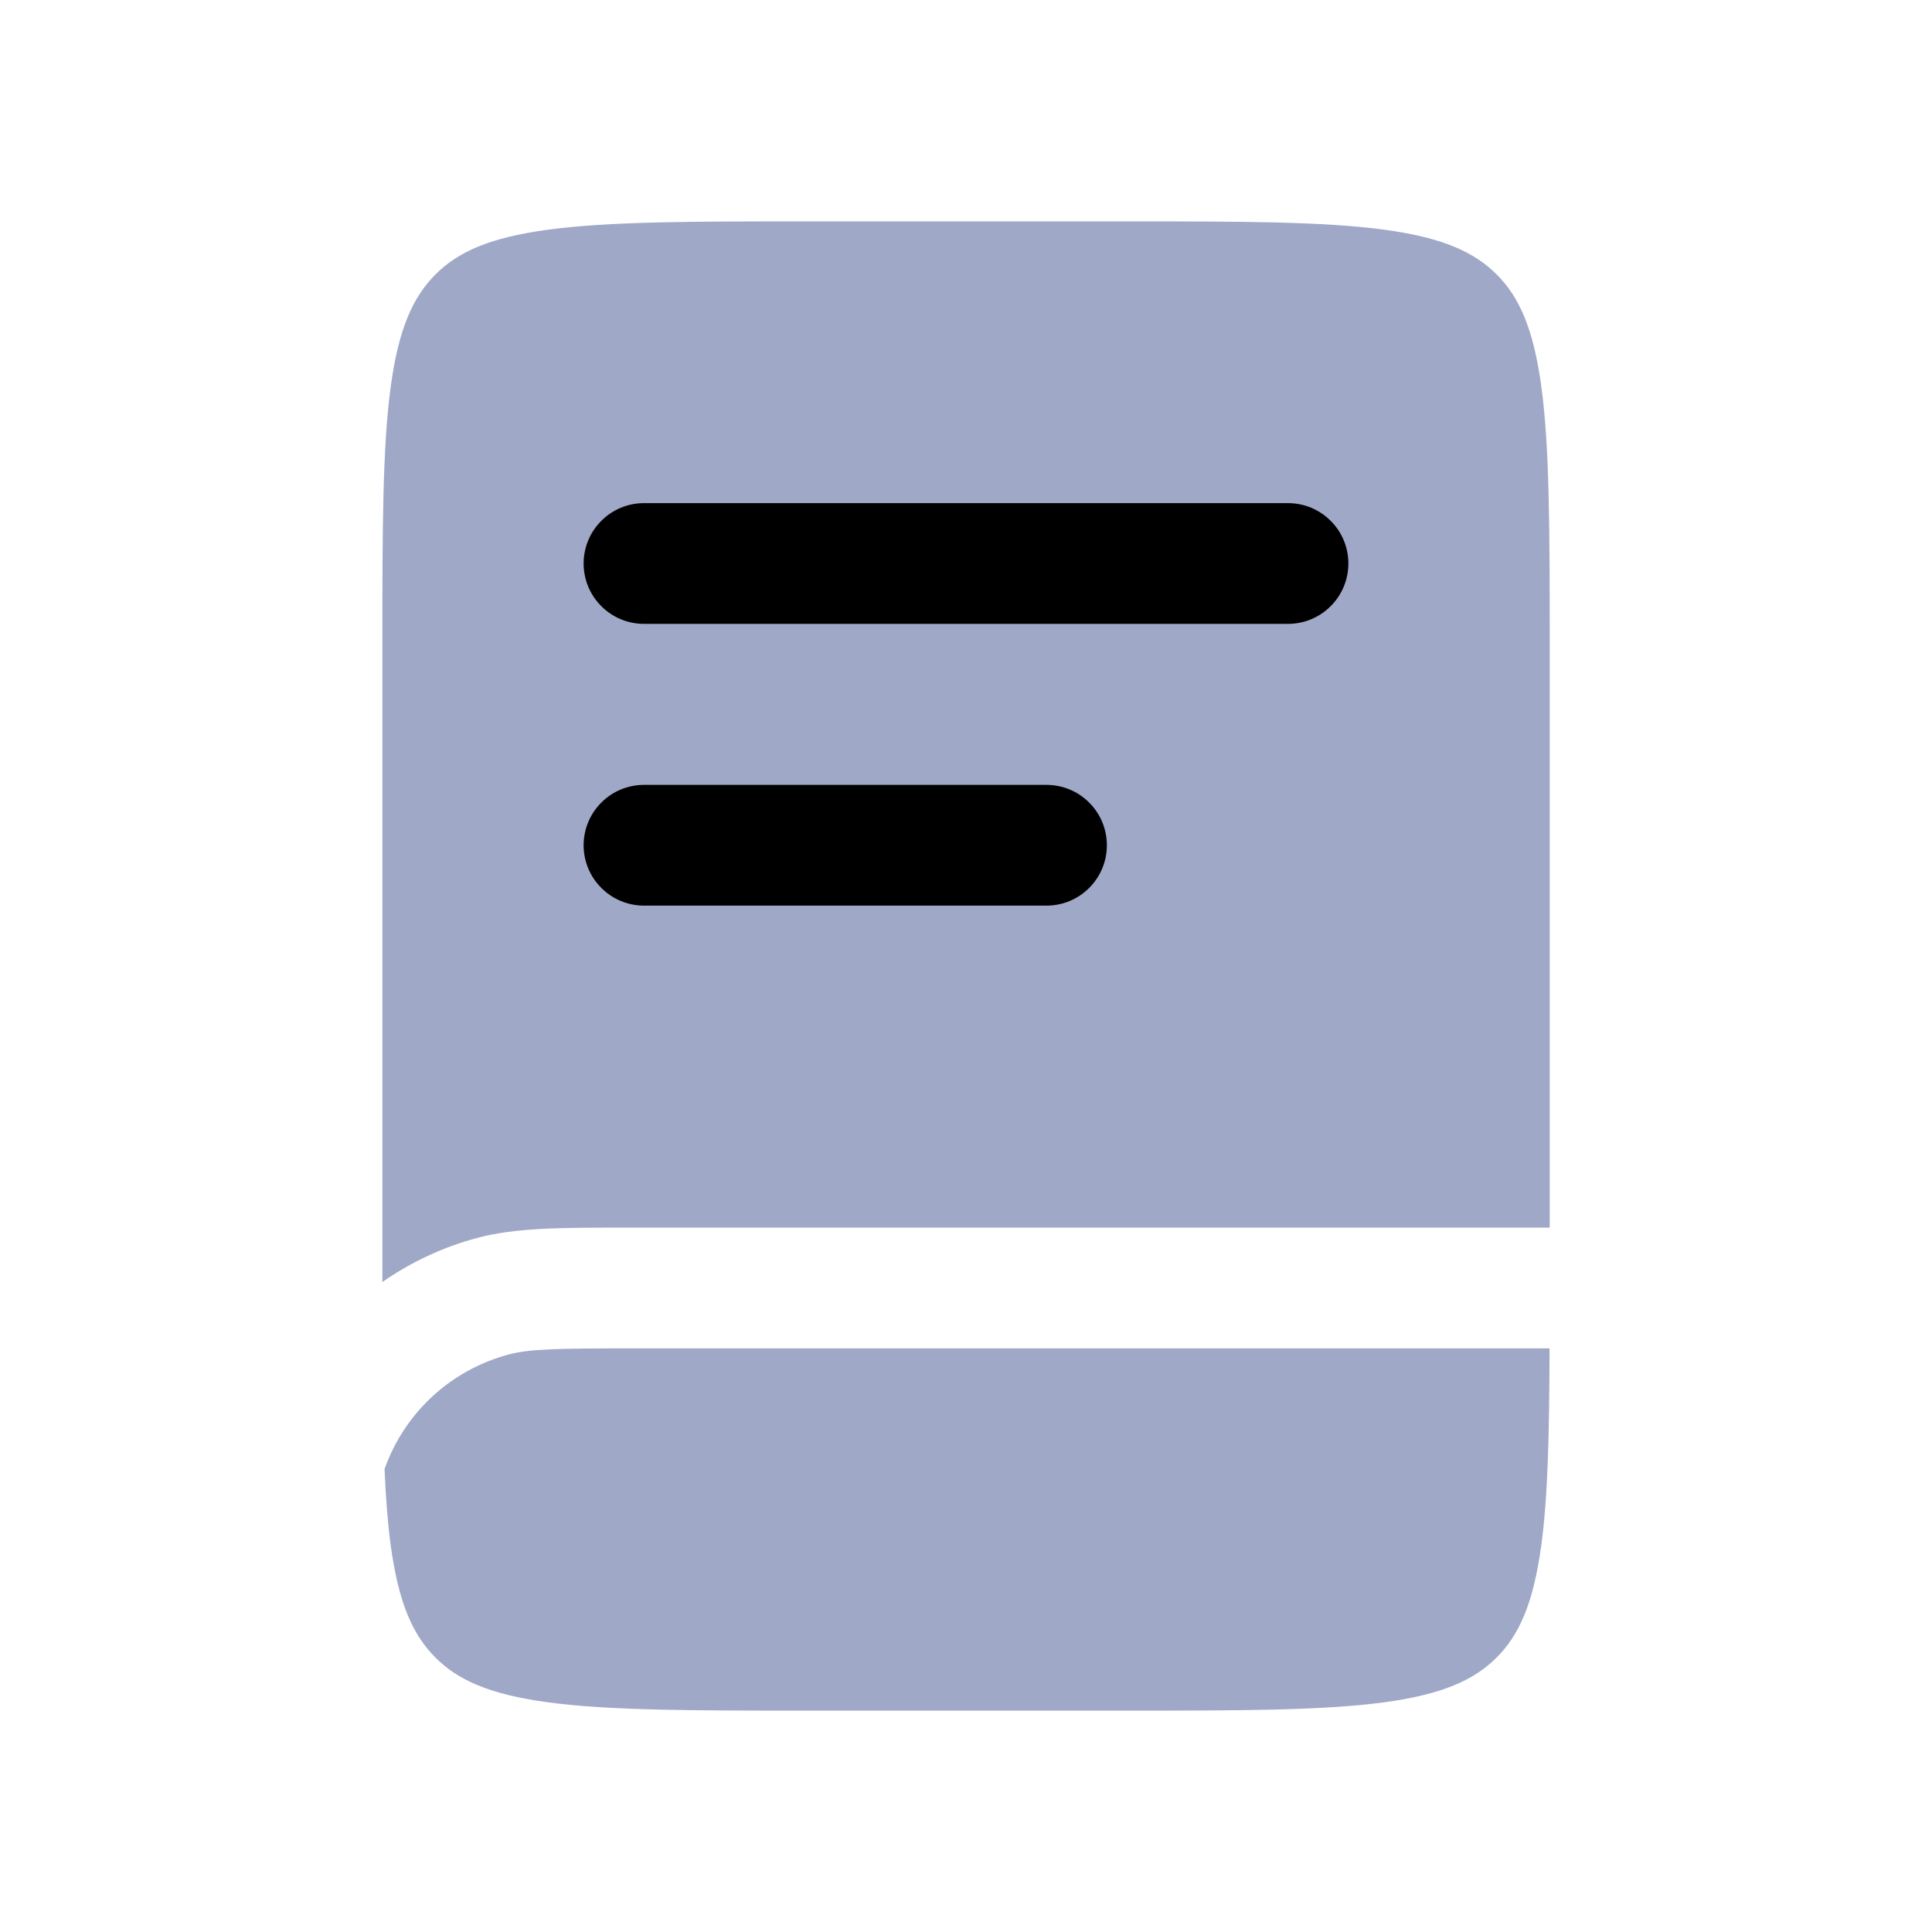 <svg width="24" height="24" viewBox="0 0 24 24" fill="none" xmlns="http://www.w3.org/2000/svg">
<path d="M6.81 2.853C6.075 2.952 5.687 3.132 5.41 3.409C5.134 3.686 4.952 4.074 4.853 4.808C4.752 5.563 4.75 6.565 4.75 8V15.926C5.107 15.676 5.506 15.491 5.927 15.378C6.406 15.25 6.964 15.25 7.782 15.25H19.251V8C19.251 6.565 19.249 5.563 19.148 4.809C19.049 4.074 18.869 3.686 18.592 3.409C18.315 3.133 17.927 2.952 17.193 2.853C16.437 2.752 15.436 2.75 14.001 2.75H10.001C8.566 2.75 7.564 2.752 6.81 2.853Z" fill="#9FA8C7"/>
<path d="M4.853 19.192C4.816 18.914 4.792 18.603 4.777 18.249C4.899 17.905 5.102 17.596 5.37 17.348C5.638 17.1 5.963 16.922 6.315 16.827C6.578 16.756 6.92 16.75 7.898 16.75H19.249C19.246 17.796 19.23 18.576 19.147 19.191C19.048 19.926 18.868 20.314 18.591 20.591C18.314 20.867 17.926 21.048 17.192 21.147C16.436 21.248 15.435 21.25 14 21.25H10C8.565 21.25 7.563 21.248 6.809 21.147C6.074 21.048 5.686 20.868 5.409 20.591C5.133 20.314 4.952 19.926 4.853 19.192Z" fill="#9FA8C7"/>
<path d="M7.25 7C7.25 6.801 7.329 6.61 7.47 6.47C7.61 6.329 7.801 6.25 8 6.25H16C16.199 6.25 16.39 6.329 16.53 6.47C16.671 6.61 16.75 6.801 16.75 7C16.75 7.199 16.671 7.39 16.53 7.53C16.39 7.671 16.199 7.75 16 7.75H8C7.801 7.75 7.61 7.671 7.47 7.53C7.329 7.39 7.25 7.199 7.25 7ZM8 9.75C7.801 9.75 7.61 9.829 7.47 9.97C7.329 10.11 7.25 10.301 7.25 10.5C7.25 10.699 7.329 10.89 7.47 11.03C7.61 11.171 7.801 11.25 8 11.25H13C13.199 11.25 13.39 11.171 13.53 11.03C13.671 10.89 13.75 10.699 13.75 10.5C13.75 10.301 13.671 10.11 13.53 9.97C13.39 9.829 13.199 9.75 13 9.75H8Z" fill="black"/>
</svg>
